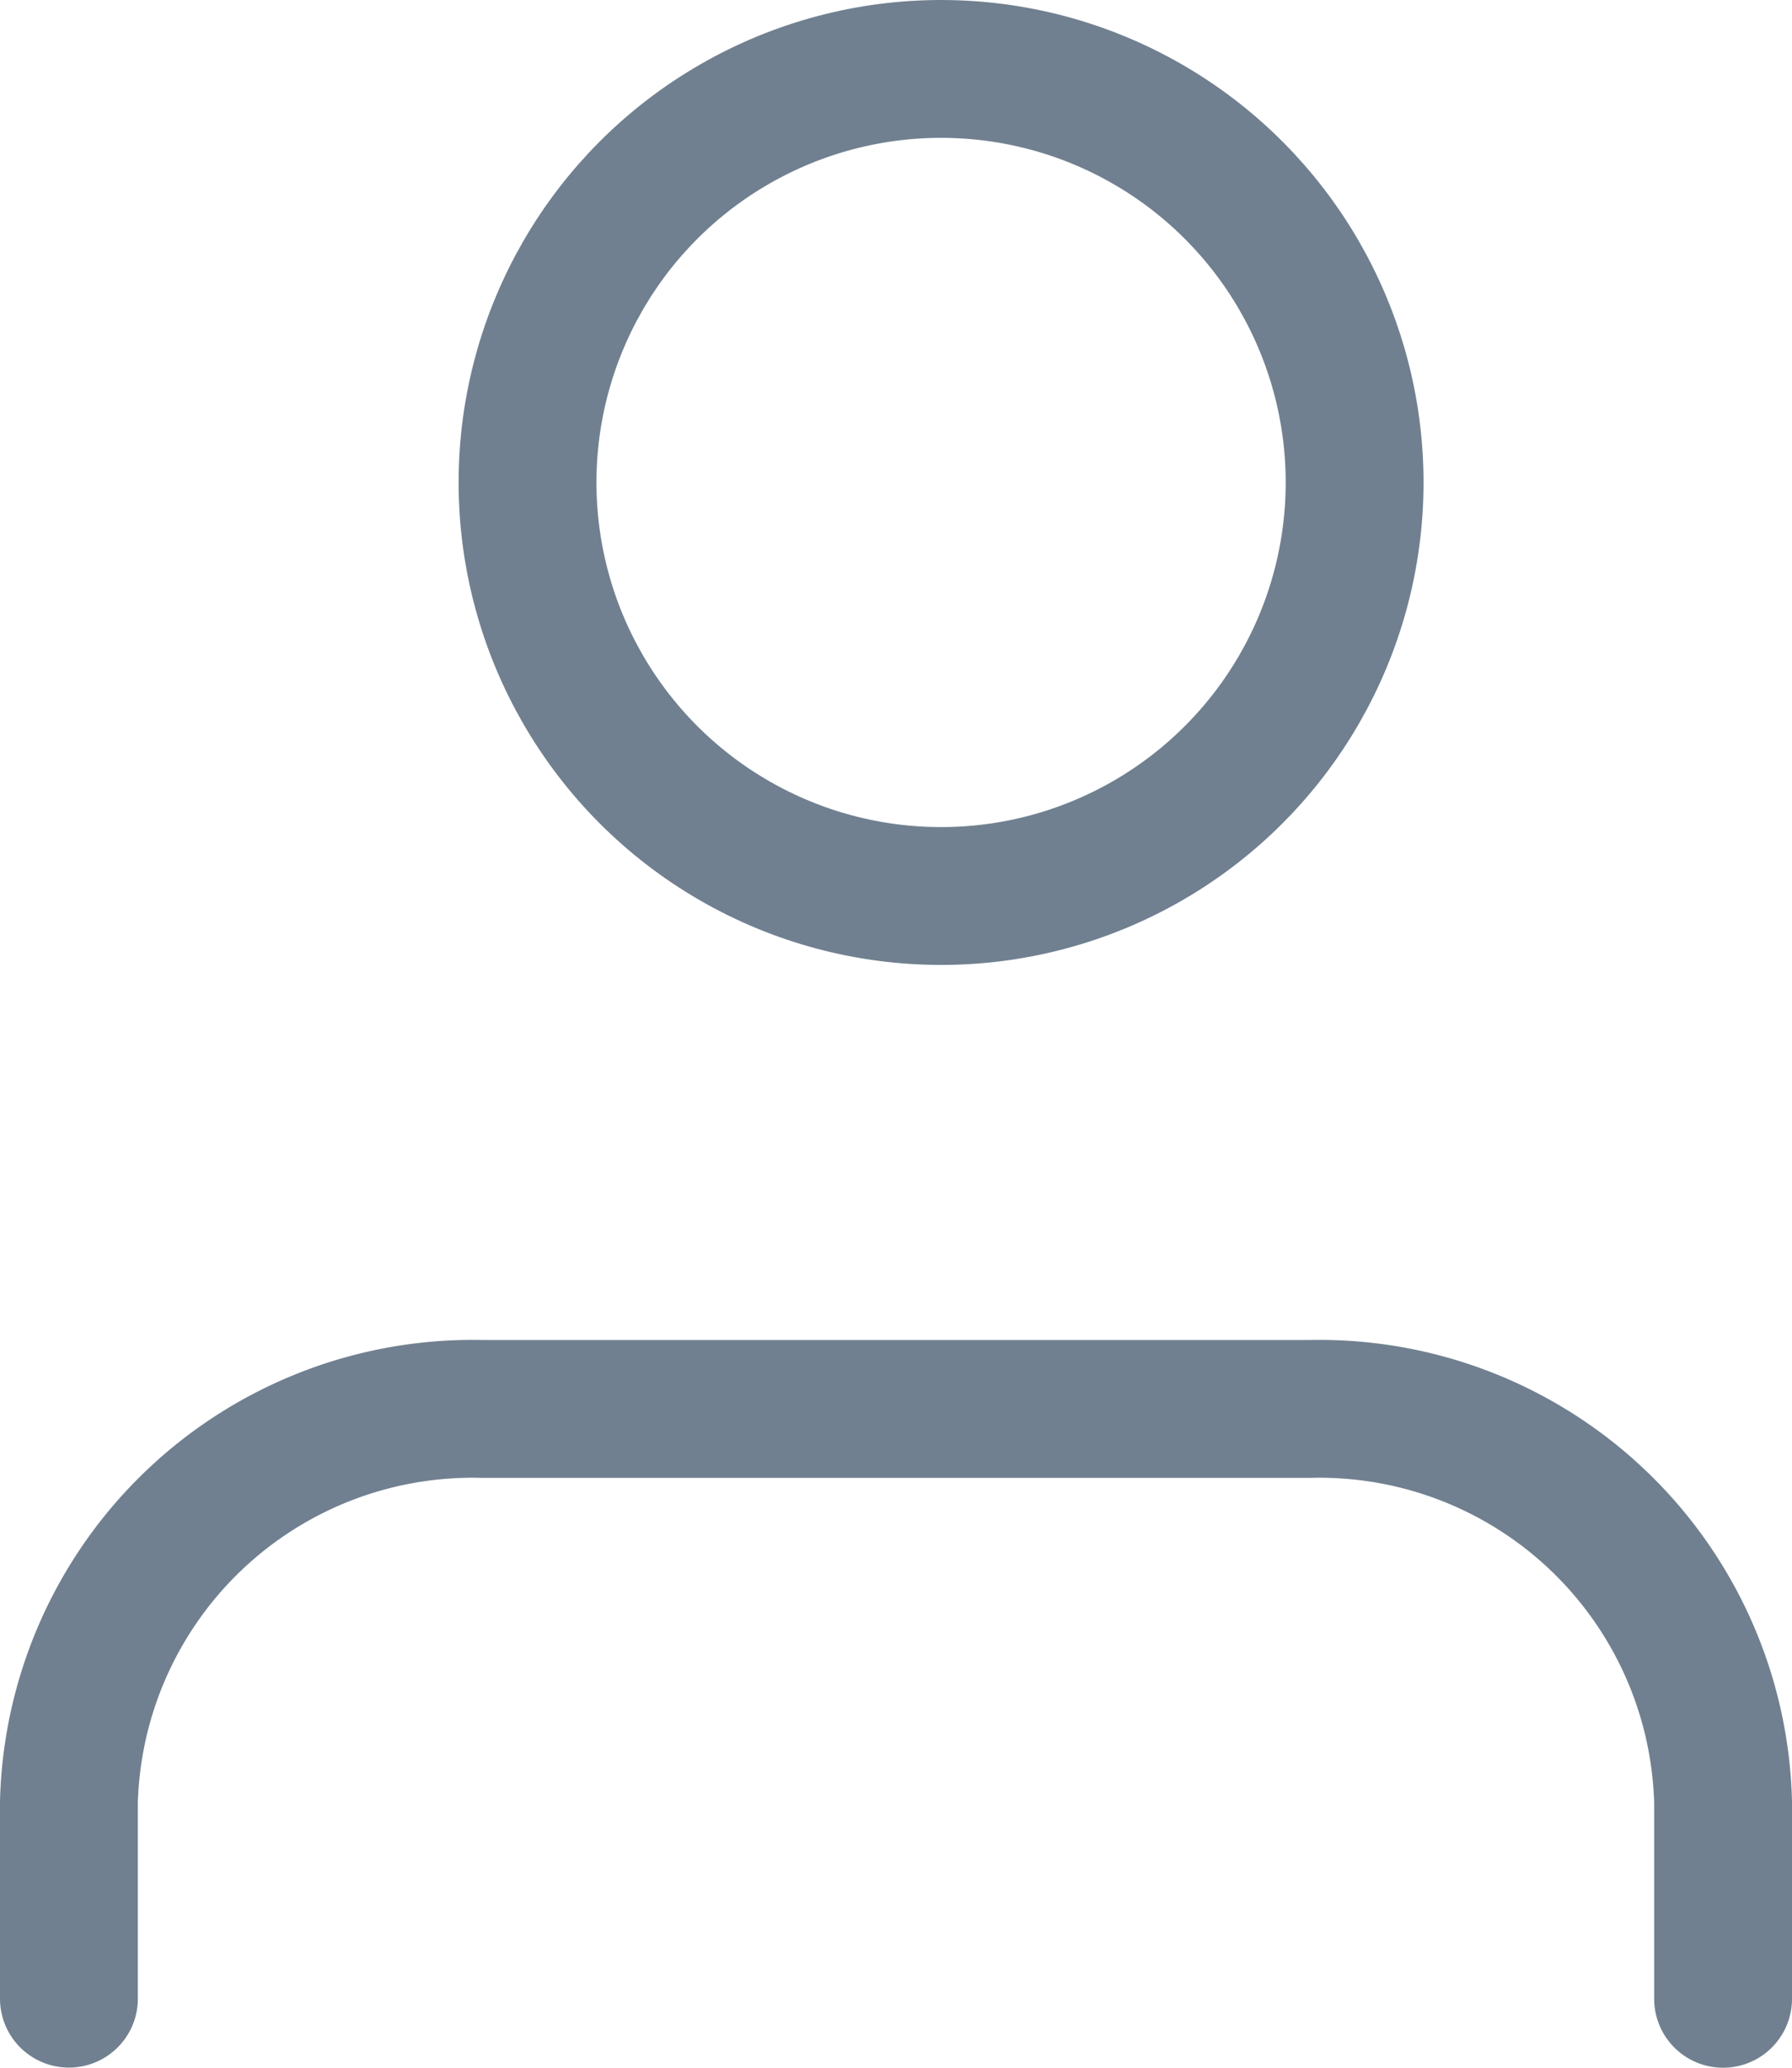 <svg xmlns="http://www.w3.org/2000/svg" width="13" height="15" viewBox="0 0 13 15"><defs><style>.a{fill:none;stroke:#708090;stroke-linecap:round;stroke-linejoin:round;}</style></defs><g transform="translate(-3.5 -2.336)"><path class="a" d="M16,19.279V17.852A2.929,2.929,0,0,0,13,15H7a2.929,2.929,0,0,0-3,2.852v1.426" transform="translate(0 -2.443)"/><circle class="a" cx="3" cy="3" r="3" transform="translate(7.327 2.836)"/></g></svg>